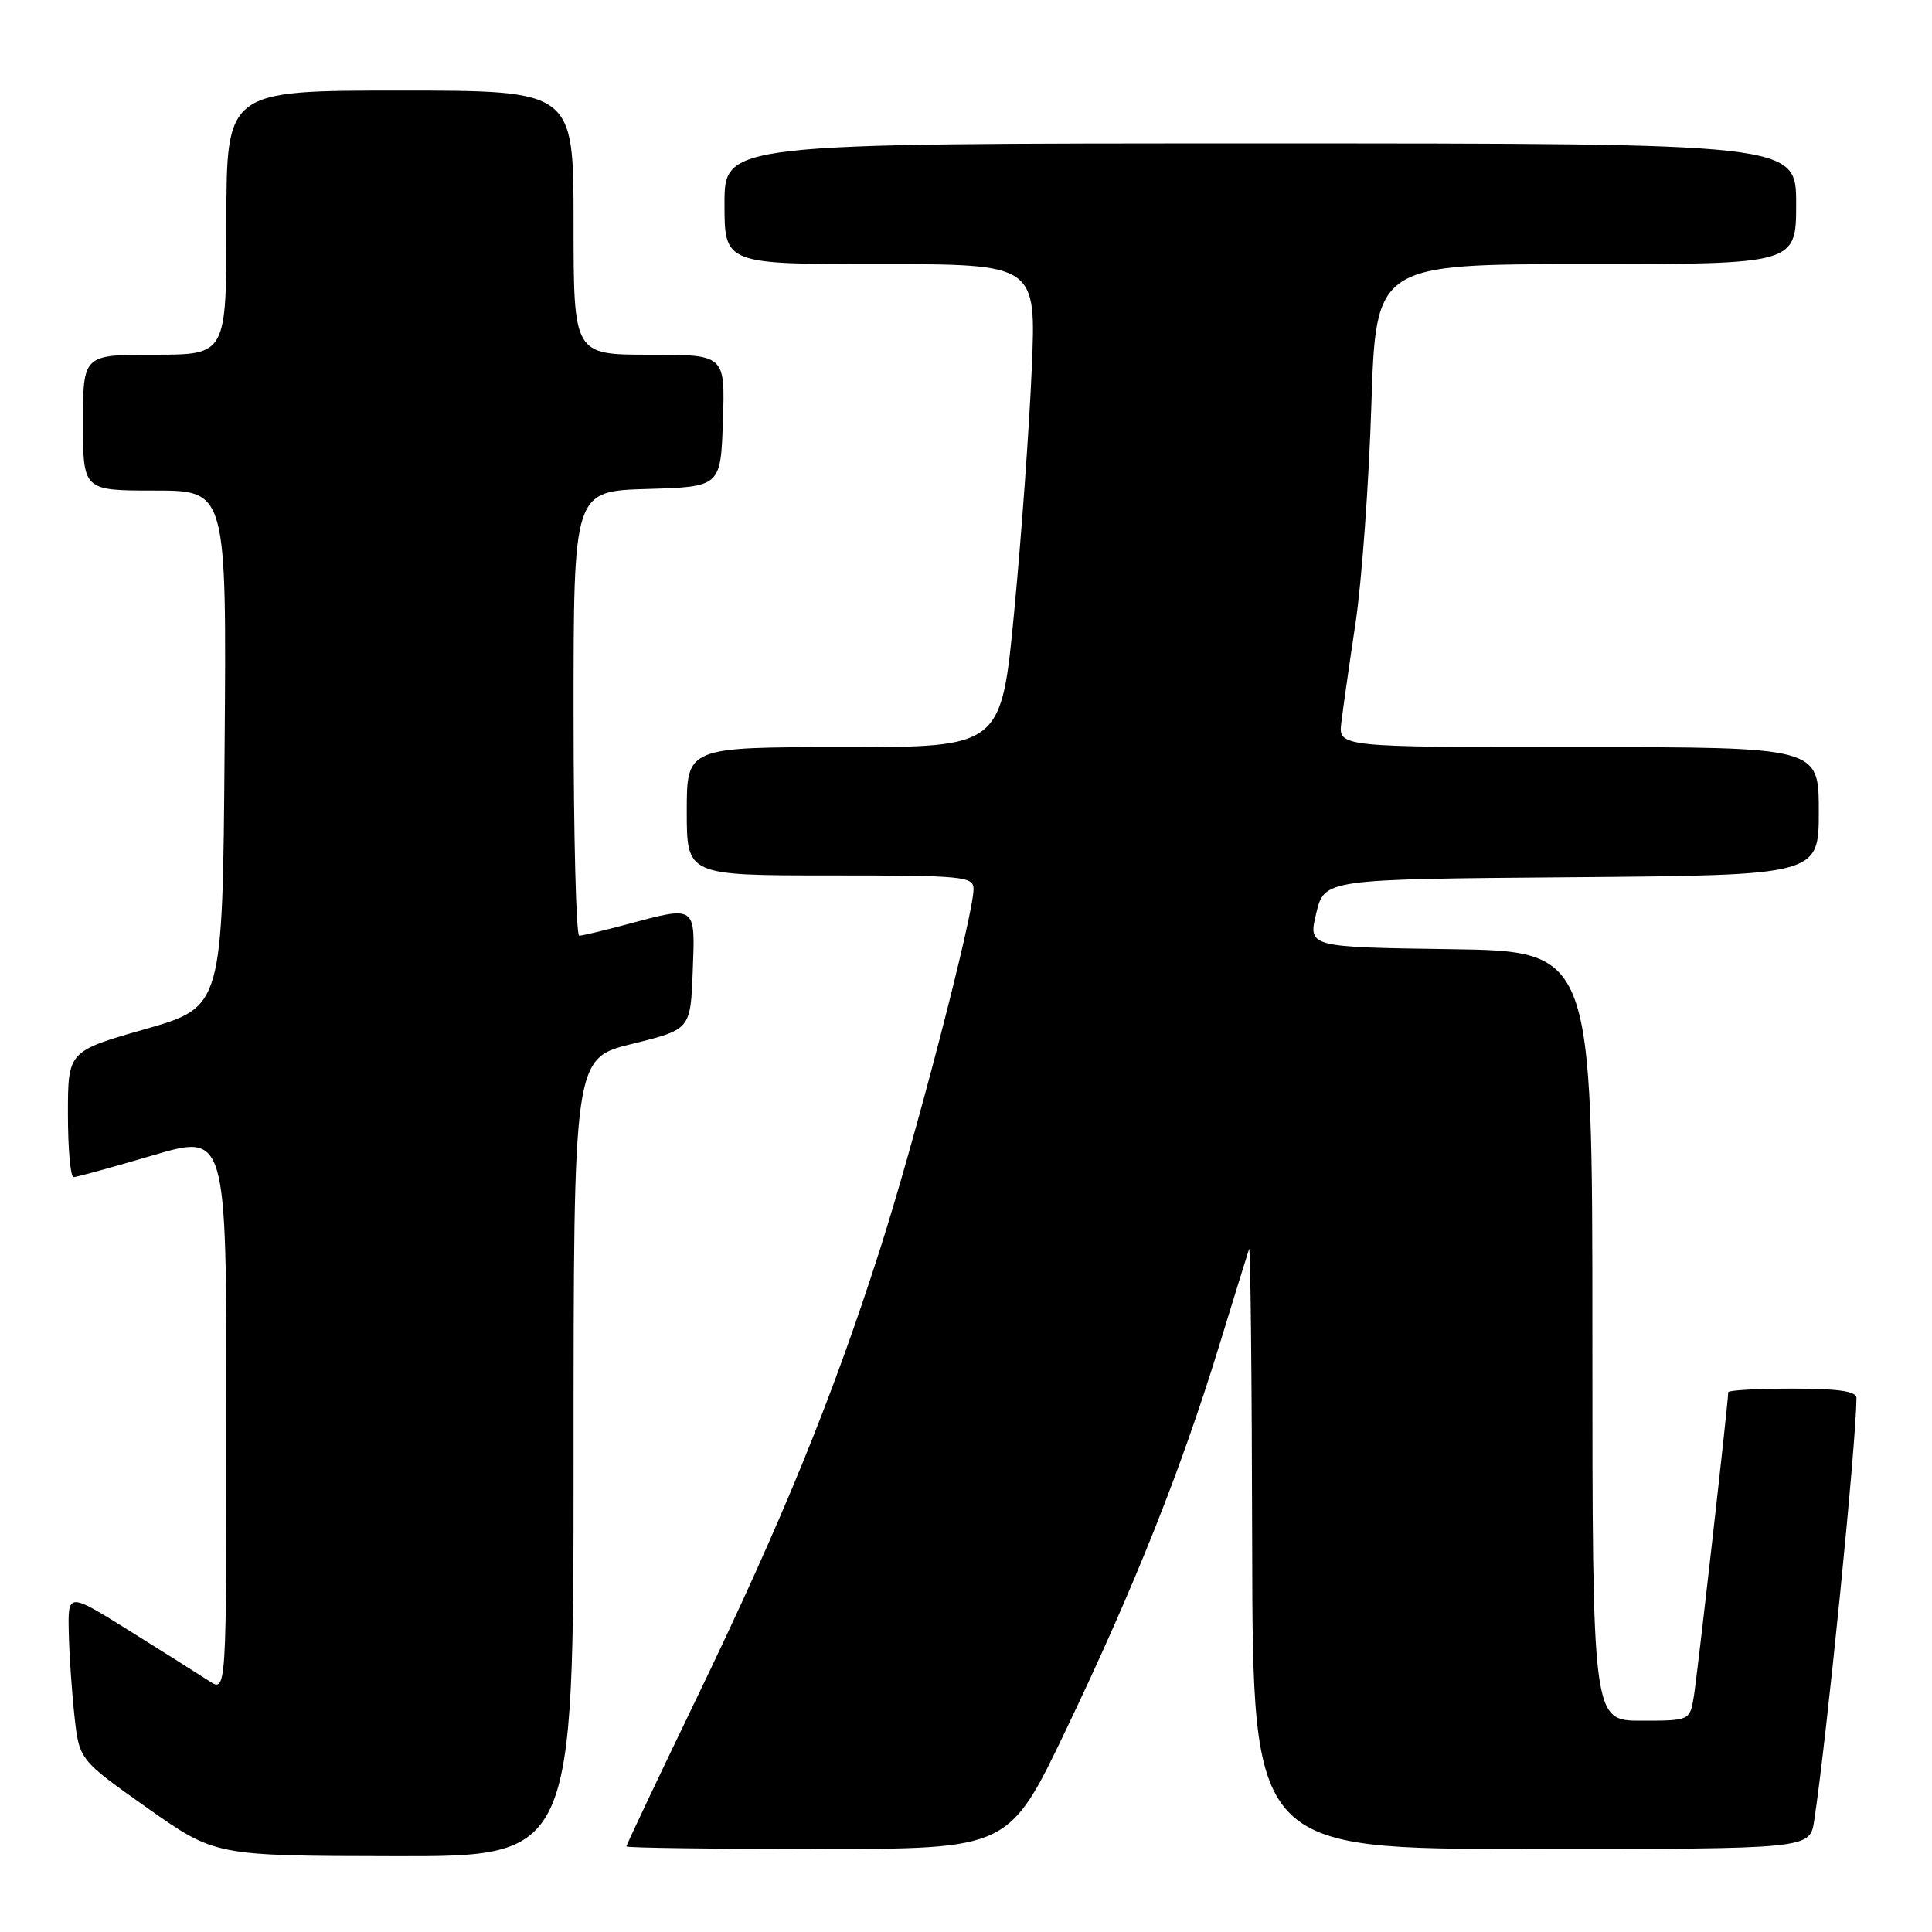<?xml version="1.0" encoding="UTF-8" standalone="no"?>
<!DOCTYPE svg PUBLIC "-//W3C//DTD SVG 1.1//EN" "http://www.w3.org/Graphics/SVG/1.1/DTD/svg11.dtd" >
<svg xmlns="http://www.w3.org/2000/svg" xmlns:xlink="http://www.w3.org/1999/xlink" version="1.1" viewBox="0 0 256 256">
 <g >
 <path fill="currentColor"
d=" M 76.00 193.11 C 76.00 140.22 76.00 140.22 83.75 138.32 C 91.50 136.41 91.50 136.41 91.79 128.70 C 92.13 119.87 92.31 120.00 83.00 122.50 C 79.97 123.31 77.16 123.98 76.75 123.99 C 76.34 123.99 76.00 110.74 76.00 94.54 C 76.00 65.07 76.00 65.07 85.75 64.79 C 95.50 64.50 95.50 64.50 95.79 55.75 C 96.08 47.00 96.08 47.00 86.04 47.00 C 76.00 47.00 76.00 47.00 76.00 29.50 C 76.00 12.00 76.00 12.00 53.00 12.00 C 30.00 12.00 30.00 12.00 30.00 29.50 C 30.00 47.00 30.00 47.00 20.50 47.00 C 11.00 47.00 11.00 47.00 11.00 56.00 C 11.00 65.00 11.00 65.00 20.51 65.00 C 30.03 65.00 30.03 65.00 29.76 99.21 C 29.50 133.43 29.50 133.43 19.25 136.36 C 9.00 139.29 9.00 139.29 9.00 147.64 C 9.00 152.24 9.34 155.99 9.75 155.98 C 10.16 155.97 14.89 154.67 20.25 153.09 C 30.00 150.22 30.00 150.22 30.00 187.22 C 30.00 224.23 30.00 224.23 27.75 222.77 C 26.51 221.96 21.79 218.98 17.25 216.15 C 9.00 210.99 9.00 210.99 9.11 216.24 C 9.17 219.13 9.51 224.13 9.86 227.34 C 10.50 233.19 10.50 233.19 19.50 239.55 C 28.50 245.91 28.50 245.91 52.25 245.95 C 76.00 246.00 76.00 246.00 76.00 193.11 Z  M 141.23 229.25 C 150.24 210.45 156.49 194.78 161.49 178.50 C 163.52 171.90 165.32 166.05 165.51 165.50 C 165.69 164.95 165.88 182.61 165.92 204.75 C 166.00 245.00 166.00 245.00 202.91 245.00 C 239.82 245.00 239.82 245.00 240.39 241.25 C 242.05 230.32 245.97 191.19 245.99 185.25 C 246.00 184.35 243.64 184.00 237.50 184.00 C 232.82 184.00 229.00 184.22 229.00 184.48 C 229.00 185.78 224.91 221.93 224.45 224.75 C 223.91 228.00 223.91 228.00 217.45 228.00 C 211.00 228.00 211.00 228.00 211.00 177.02 C 211.00 126.04 211.00 126.04 192.16 125.77 C 173.33 125.50 173.33 125.50 174.41 121.00 C 175.50 116.50 175.50 116.50 208.25 116.24 C 241.00 115.97 241.00 115.97 241.00 107.49 C 241.00 99.00 241.00 99.00 209.17 99.00 C 177.35 99.00 177.35 99.00 177.73 95.75 C 177.95 93.96 178.79 88.01 179.62 82.52 C 180.44 77.03 181.38 64.09 181.71 53.77 C 182.31 35.00 182.31 35.00 210.16 35.00 C 238.00 35.00 238.00 35.00 238.00 27.00 C 238.00 19.00 238.00 19.00 167.00 19.00 C 96.00 19.00 96.00 19.00 96.00 27.00 C 96.00 35.00 96.00 35.00 116.65 35.00 C 137.31 35.00 137.31 35.00 136.71 48.90 C 136.39 56.54 135.35 70.94 134.40 80.90 C 132.68 99.00 132.68 99.00 111.84 99.00 C 91.00 99.00 91.00 99.00 91.00 107.50 C 91.00 116.00 91.00 116.00 110.00 116.00 C 127.72 116.00 129.00 116.12 129.00 117.82 C 129.00 121.25 121.14 151.47 116.46 166.00 C 110.20 185.48 103.58 201.65 92.36 224.91 C 87.21 235.58 83.00 244.47 83.00 244.66 C 83.00 244.85 94.41 245.00 108.34 245.00 C 133.69 245.00 133.69 245.00 141.23 229.25 Z "/>
</g>
</svg>